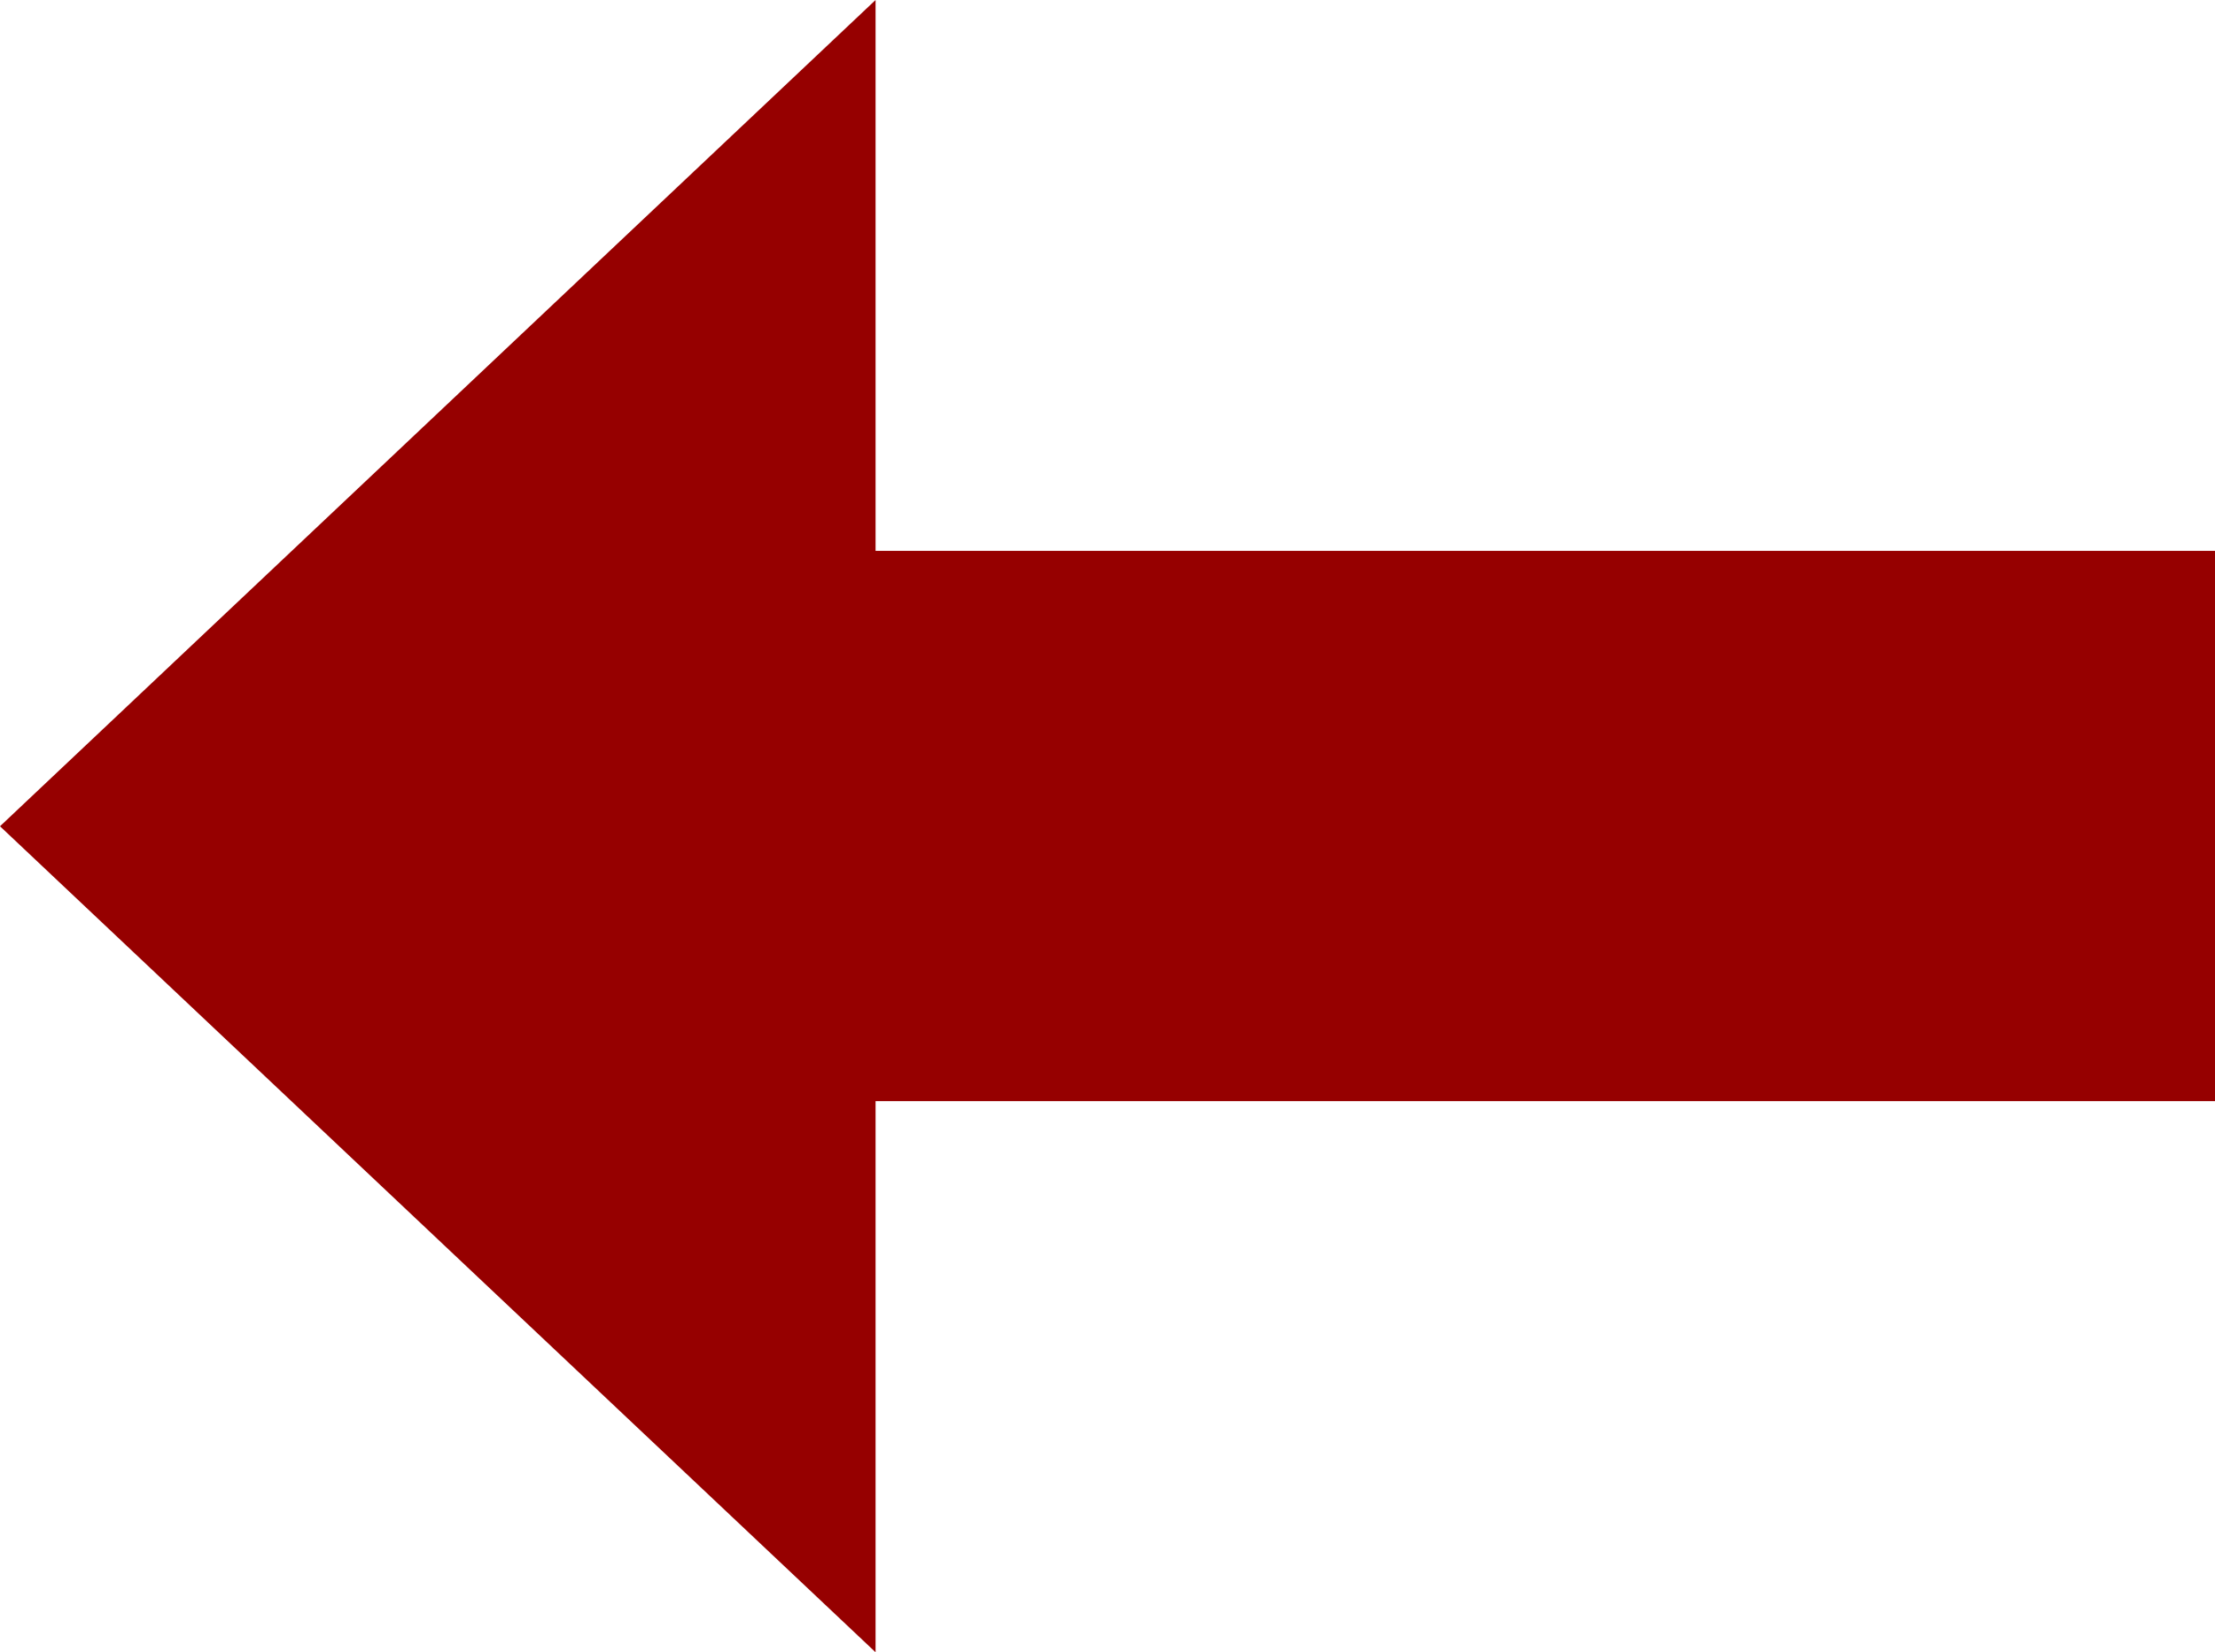 ﻿<?xml version="1.0" encoding="utf-8"?>
<!-- Generator: Adobe Illustrator 15.0.0, SVG Export Plug-In . SVG Version: 6.00 Build 0)  -->
<!DOCTYPE svg PUBLIC "-//W3C//DTD SVG 1.1//EN" "http://www.w3.org/Graphics/SVG/1.1/DTD/svg11.dtd">
<svg version="1.1" id="图层_1" xmlns="http://www.w3.org/2000/svg" xmlns:xlink="http://www.w3.org/1999/xlink" x="0px" y="0px"
	 width="7.984px" height="5.957px" viewBox="0 0 7.984 5.957" enable-background="new 0 0 7.984 5.957" xml:space="preserve">
<g>
	<polygon fill="#960000" points="3.156,5.957 0,2.979 3.156,0 	"/>
	<rect x="3.063" y="1.986" fill="#960000" width="4.922" height="1.984"/>
</g>
</svg>
